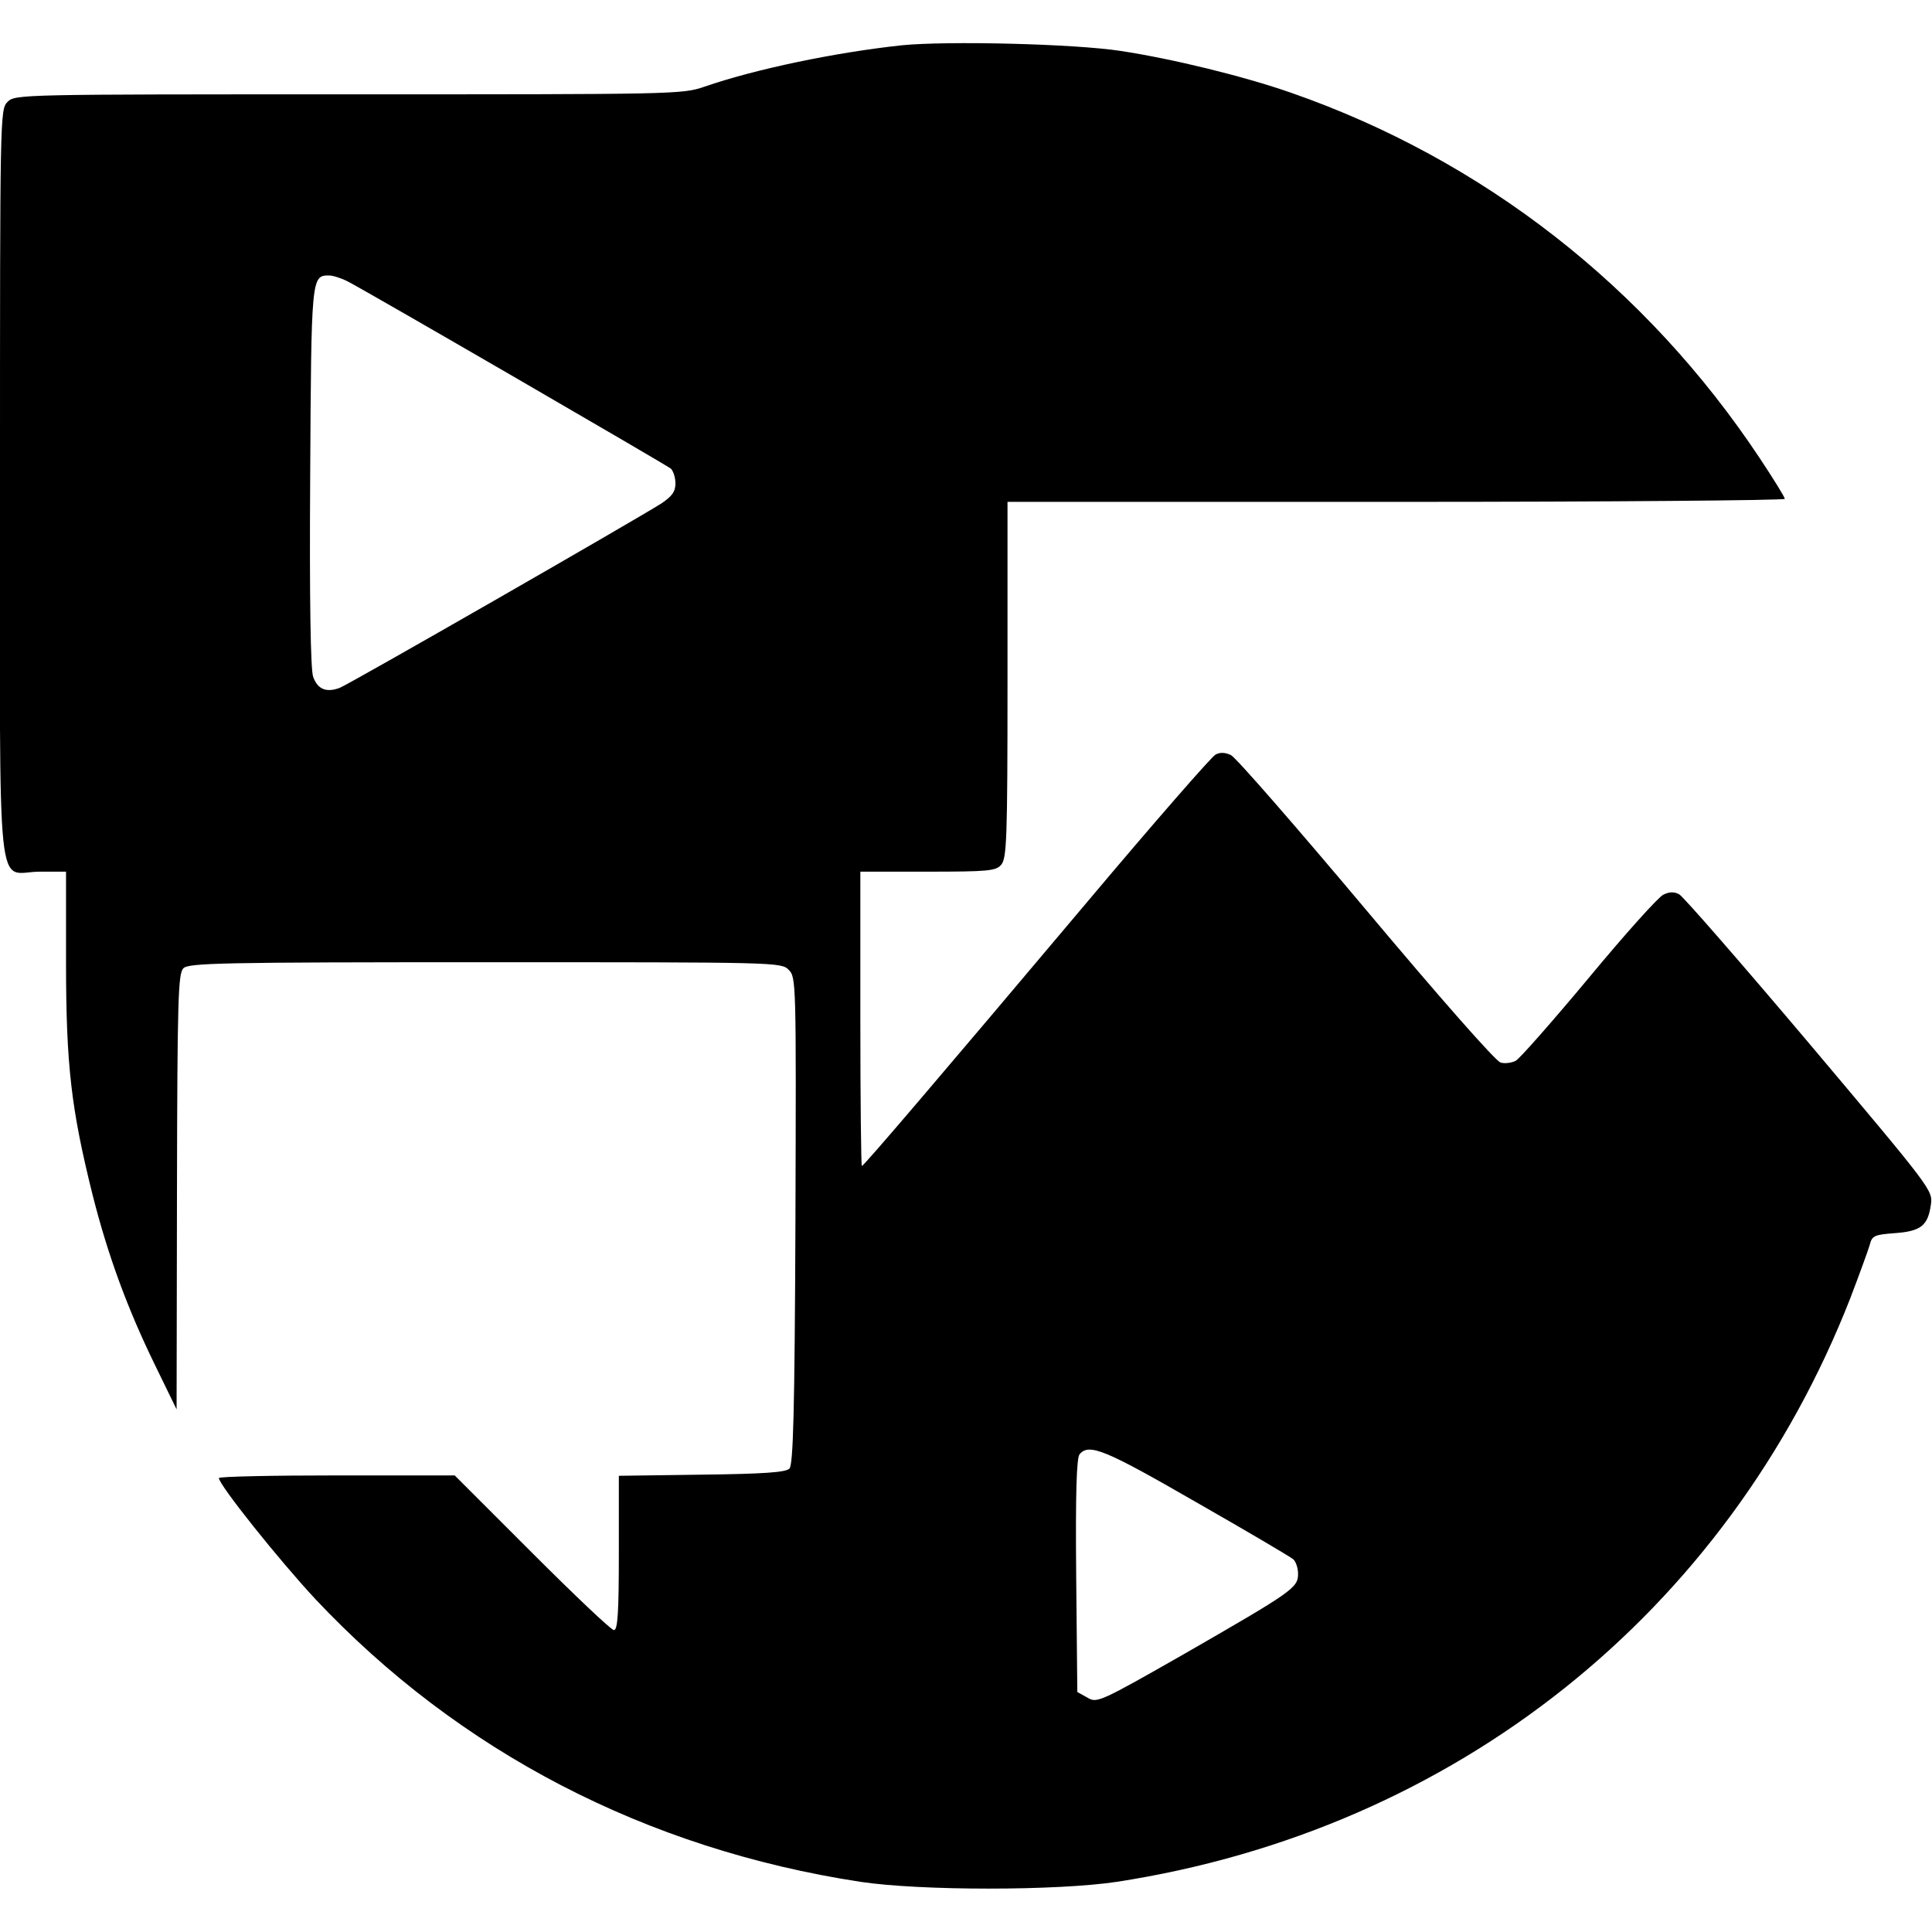 <?xml version="1.0" standalone="no"?>
<!DOCTYPE svg PUBLIC "-//W3C//DTD SVG 20010904//EN"
 "http://www.w3.org/TR/2001/REC-SVG-20010904/DTD/svg10.dtd">
<svg version="1.0" xmlns="http://www.w3.org/2000/svg"
 width="512pt" height="512pt" viewBox="0 0 512 512"
 preserveAspectRatio="xMidYMid meet">
<g transform="translate(0,512) scale(0.1,-0.1)"
fill="#000000" stroke="none">
<path d="M2390 5000 c-177 -19 -388 -63 -524 -110 -58 -20 -79 -20 -943 -20
-870 0 -883 0 -903 -20 -20 -20 -20 -33 -20 -1013 0 -1144 -12 -1027 106
-1027 l69 0 0 -242 c0 -272 14 -388 70 -613 41 -163 94 -306 167 -455 l56
-115 1 577 c1 510 3 578 17 592 14 14 100 16 800 16 773 0 784 0 804 -20 20
-20 20 -30 18 -665 -2 -512 -6 -647 -16 -657 -10 -10 -69 -14 -232 -16 l-220
-3 0 -205 c0 -157 -3 -204 -13 -204 -7 0 -104 92 -217 205 l-205 205 -312 0
c-172 0 -313 -3 -313 -7 1 -19 160 -218 256 -321 380 -404 876 -662 1444 -749
160 -24 520 -24 680 0 895 138 1618 713 1944 1548 24 63 47 126 51 140 6 24
12 27 66 31 70 5 88 20 96 75 5 39 5 39 -321 426 -180 213 -335 391 -346 397
-13 7 -26 7 -42 -1 -13 -6 -102 -105 -198 -221 -96 -115 -183 -214 -193 -219
-11 -6 -29 -8 -40 -5 -13 3 -164 175 -357 405 -184 219 -345 404 -358 410 -15
7 -29 8 -41 1 -10 -5 -162 -179 -337 -387 -402 -477 -595 -703 -600 -703 -2 0
-4 176 -4 390 l0 390 178 0 c161 0 181 2 195 18 15 17 17 65 17 490 l0 472
1030 0 c567 0 1030 4 1030 8 0 4 -30 53 -66 107 -301 454 -734 792 -1242 969
-126 44 -314 90 -452 111 -124 19 -459 27 -580 15z m-1470 -625 c51 -26 844
-486 858 -497 6 -6 12 -23 12 -39 0 -22 -9 -34 -37 -53 -76 -48 -827 -479
-853 -489 -35 -13 -58 -4 -70 29 -7 17 -10 208 -8 529 3 532 3 535 50 535 10
0 32 -7 48 -15z m2250 -3236 c135 -77 250 -145 257 -151 7 -6 13 -23 13 -39 0
-37 -15 -47 -298 -210 -228 -130 -235 -133 -260 -118 l-27 15 -3 308 c-2 219
1 313 9 322 25 30 68 12 309 -127z"/>
</g>
</svg>
